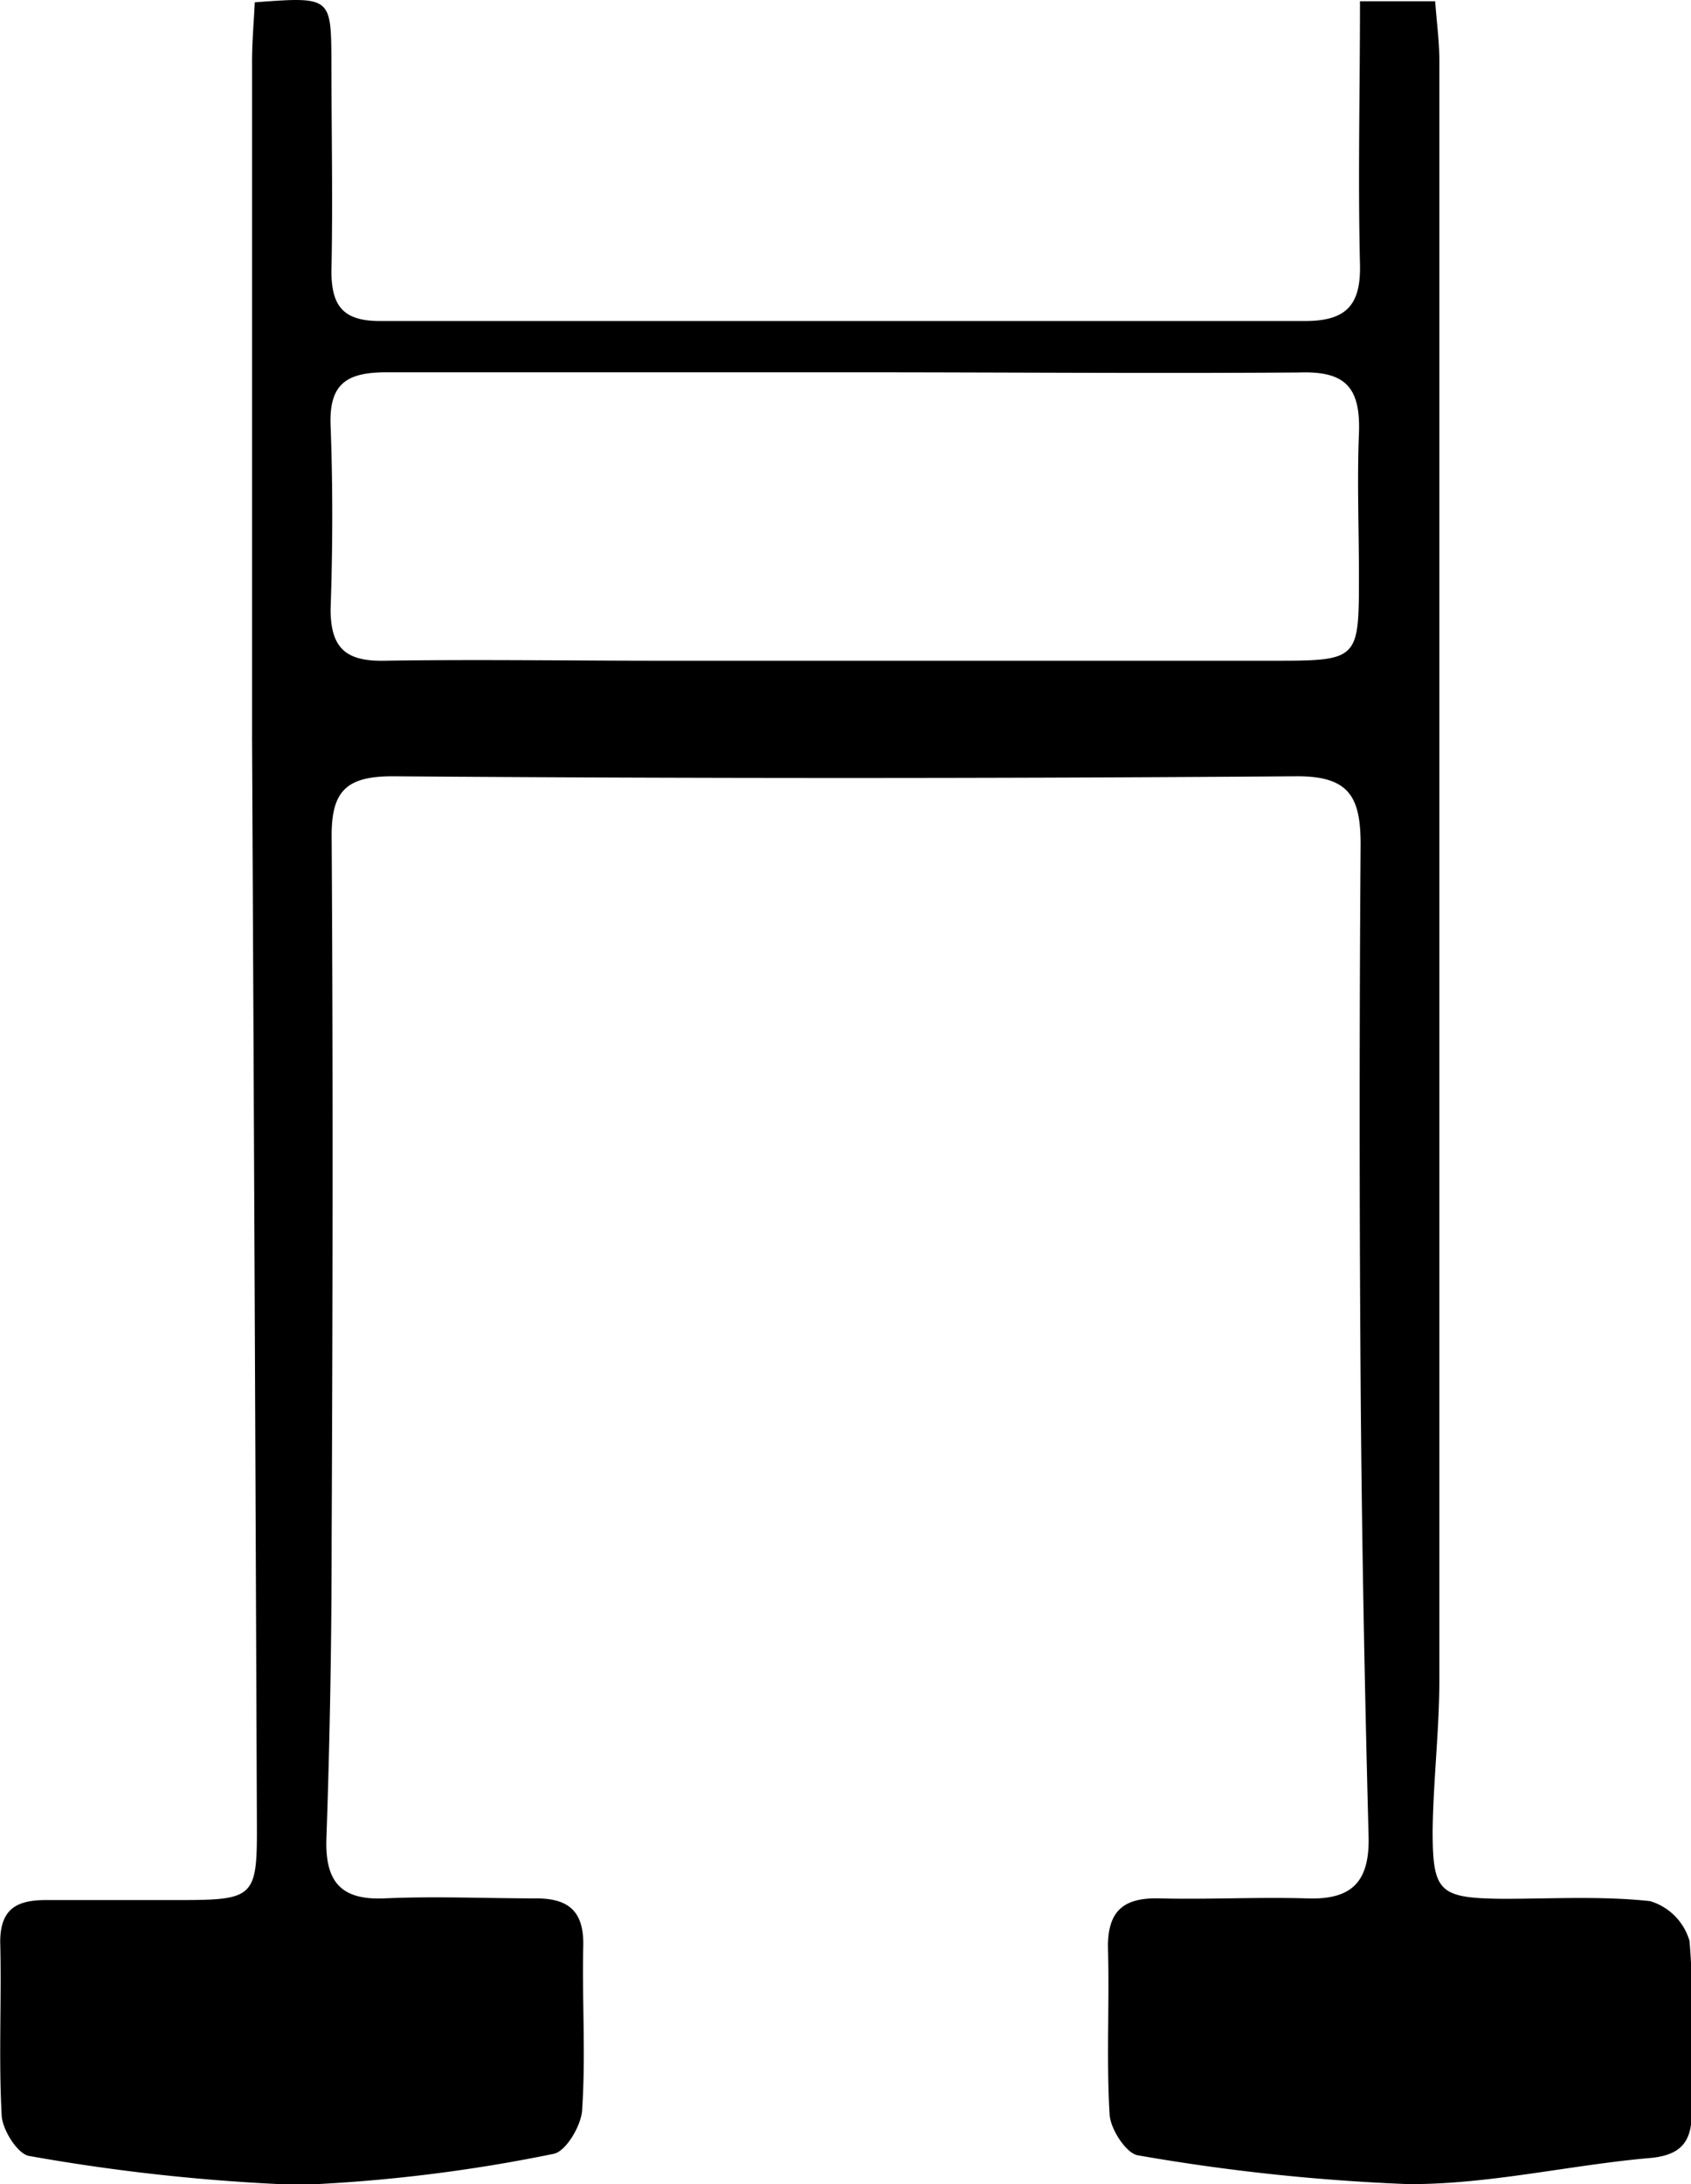 <svg xmlns="http://www.w3.org/2000/svg" viewBox="0 0 80.51 103.97">
    <g id="Layer_2" data-name="Layer 2">
        <g id="Layer_1-2" data-name="Layer 1">
            <path d="M12.13.11c3.63-.27,3.63-.27,3.65,2.81,0,3.34.07,6.67,0,10,0,1.71.62,2.37,2.35,2.36q22,0,44,0c1.95,0,2.66-.74,2.62-2.67-.1-4.15,0-8.29,0-12.55h3.58c.07,1,.2,1.9.2,2.85q0,38.49,0,77c0,2.41-.29,4.82-.32,7.23,0,2.93.31,3.21,3.35,3.24,2.33,0,4.68-.14,7,.11a2.78,2.78,0,0,1,1.88,1.9c.23,2.73.07,5.49.1,8.24,0,1.48-.68,2-2.13,2.1-3.8.35-7.58,1.25-11.37,1.23a96.42,96.42,0,0,1-12.86-1.37c-.55-.08-1.31-1.24-1.35-1.94-.16-2.65,0-5.33-.08-8,0-1.77.82-2.33,2.46-2.29,2.33.06,4.67-.07,7,0,2.13.08,3-.76,2.95-2.94-.19-7.24-.33-14.48-.38-21.72q-.09-12.75,0-25.5c0-2.26-.53-3.27-3.08-3.25q-21.49.16-43,0c-2.19,0-2.92.68-2.91,2.85.07,11.17.05,22.33,0,33.5q0,7.11-.25,14.23c-.06,2,.66,2.92,2.75,2.83,2.41-.11,4.83,0,7.24,0,1.57,0,2.27.64,2.24,2.25-.06,2.58.12,5.17-.05,7.74,0,.78-.79,2.08-1.37,2.17A75.18,75.18,0,0,1,14.23,104a93,93,0,0,1-12.84-1.38c-.54-.08-1.28-1.24-1.31-1.93-.15-2.74,0-5.5-.07-8.25,0-1.54.74-2,2.16-2,2.08,0,4.17,0,6.25,0,3.73,0,3.83-.09,3.81-3.74Q12.13,60.91,12,35.17c0-10.75,0-21.5,0-32.24C12,2,12.08,1.14,12.13.11ZM40.41,17.72c-7.33,0-14.65,0-22,0-1.89,0-2.75.53-2.67,2.54.11,2.91.1,5.83,0,8.74,0,1.86.74,2.48,2.54,2.45,4.41-.07,8.82,0,13.23,0h29c4.19,0,4.19,0,4.19-4.06,0-2.25-.09-4.5,0-6.74s-.66-3-2.87-2.92C54.73,17.78,47.57,17.72,40.41,17.72Z"/>
        </g>
    </g>
</svg>
